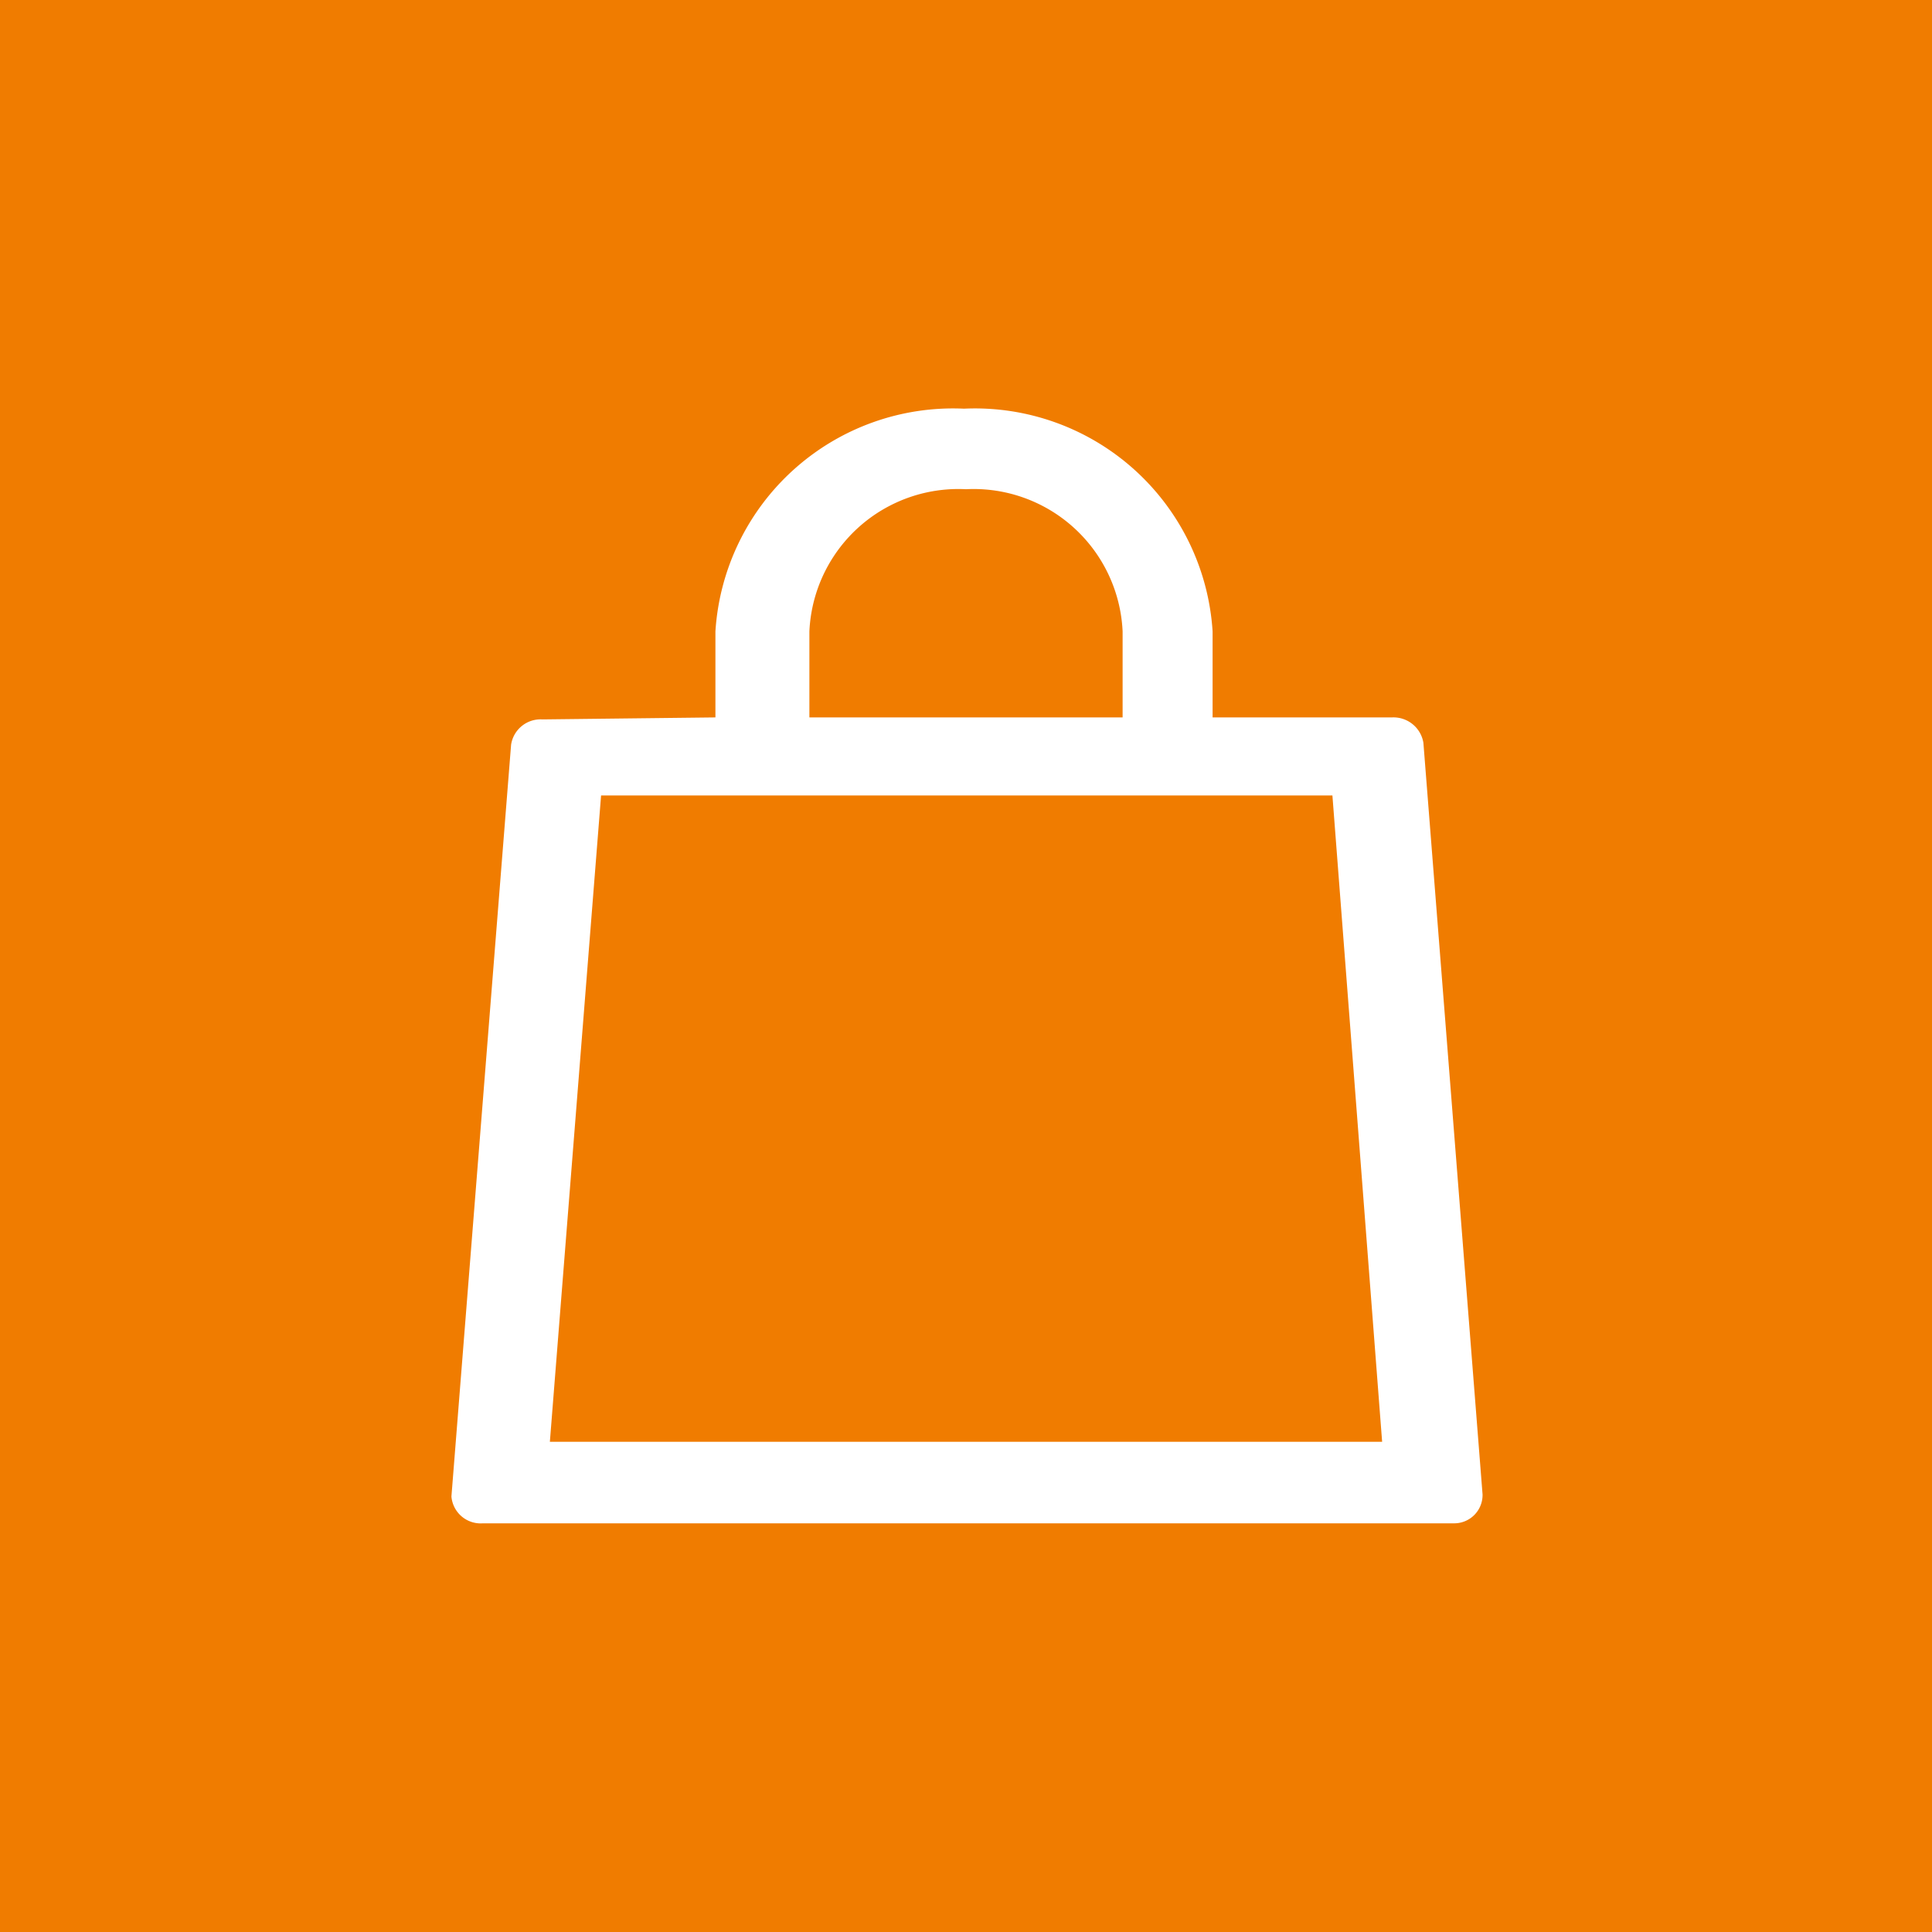 <svg xmlns="http://www.w3.org/2000/svg" viewBox="0 0 38.86 38.86"><defs><style>.cls-1{fill:#f07c00;}.cls-2{fill:#fff;}</style></defs><g id="Layer_2" data-name="Layer 2"><g id="Layer_3" data-name="Layer 3"><rect class="cls-1" width="38.86" height="38.86"/><path class="cls-2" d="M14.39,14.43V12.7a4.79,4.79,0,0,1,5-4.48,4.79,4.79,0,0,1,5,4.48v1.73H28a.61.61,0,0,1,.63.51l1.19,15.12a.57.57,0,0,1-.58.58H9.71a.59.59,0,0,1-.63-.54v0l1.2-15.12a.6.6,0,0,1,.63-.51Zm1.89,0h6.3V12.7a3,3,0,0,0-3.15-2.86,3,3,0,0,0-3.15,2.86ZM11.06,29H27.8l-1-13H12.09Z"/></g></g></svg>